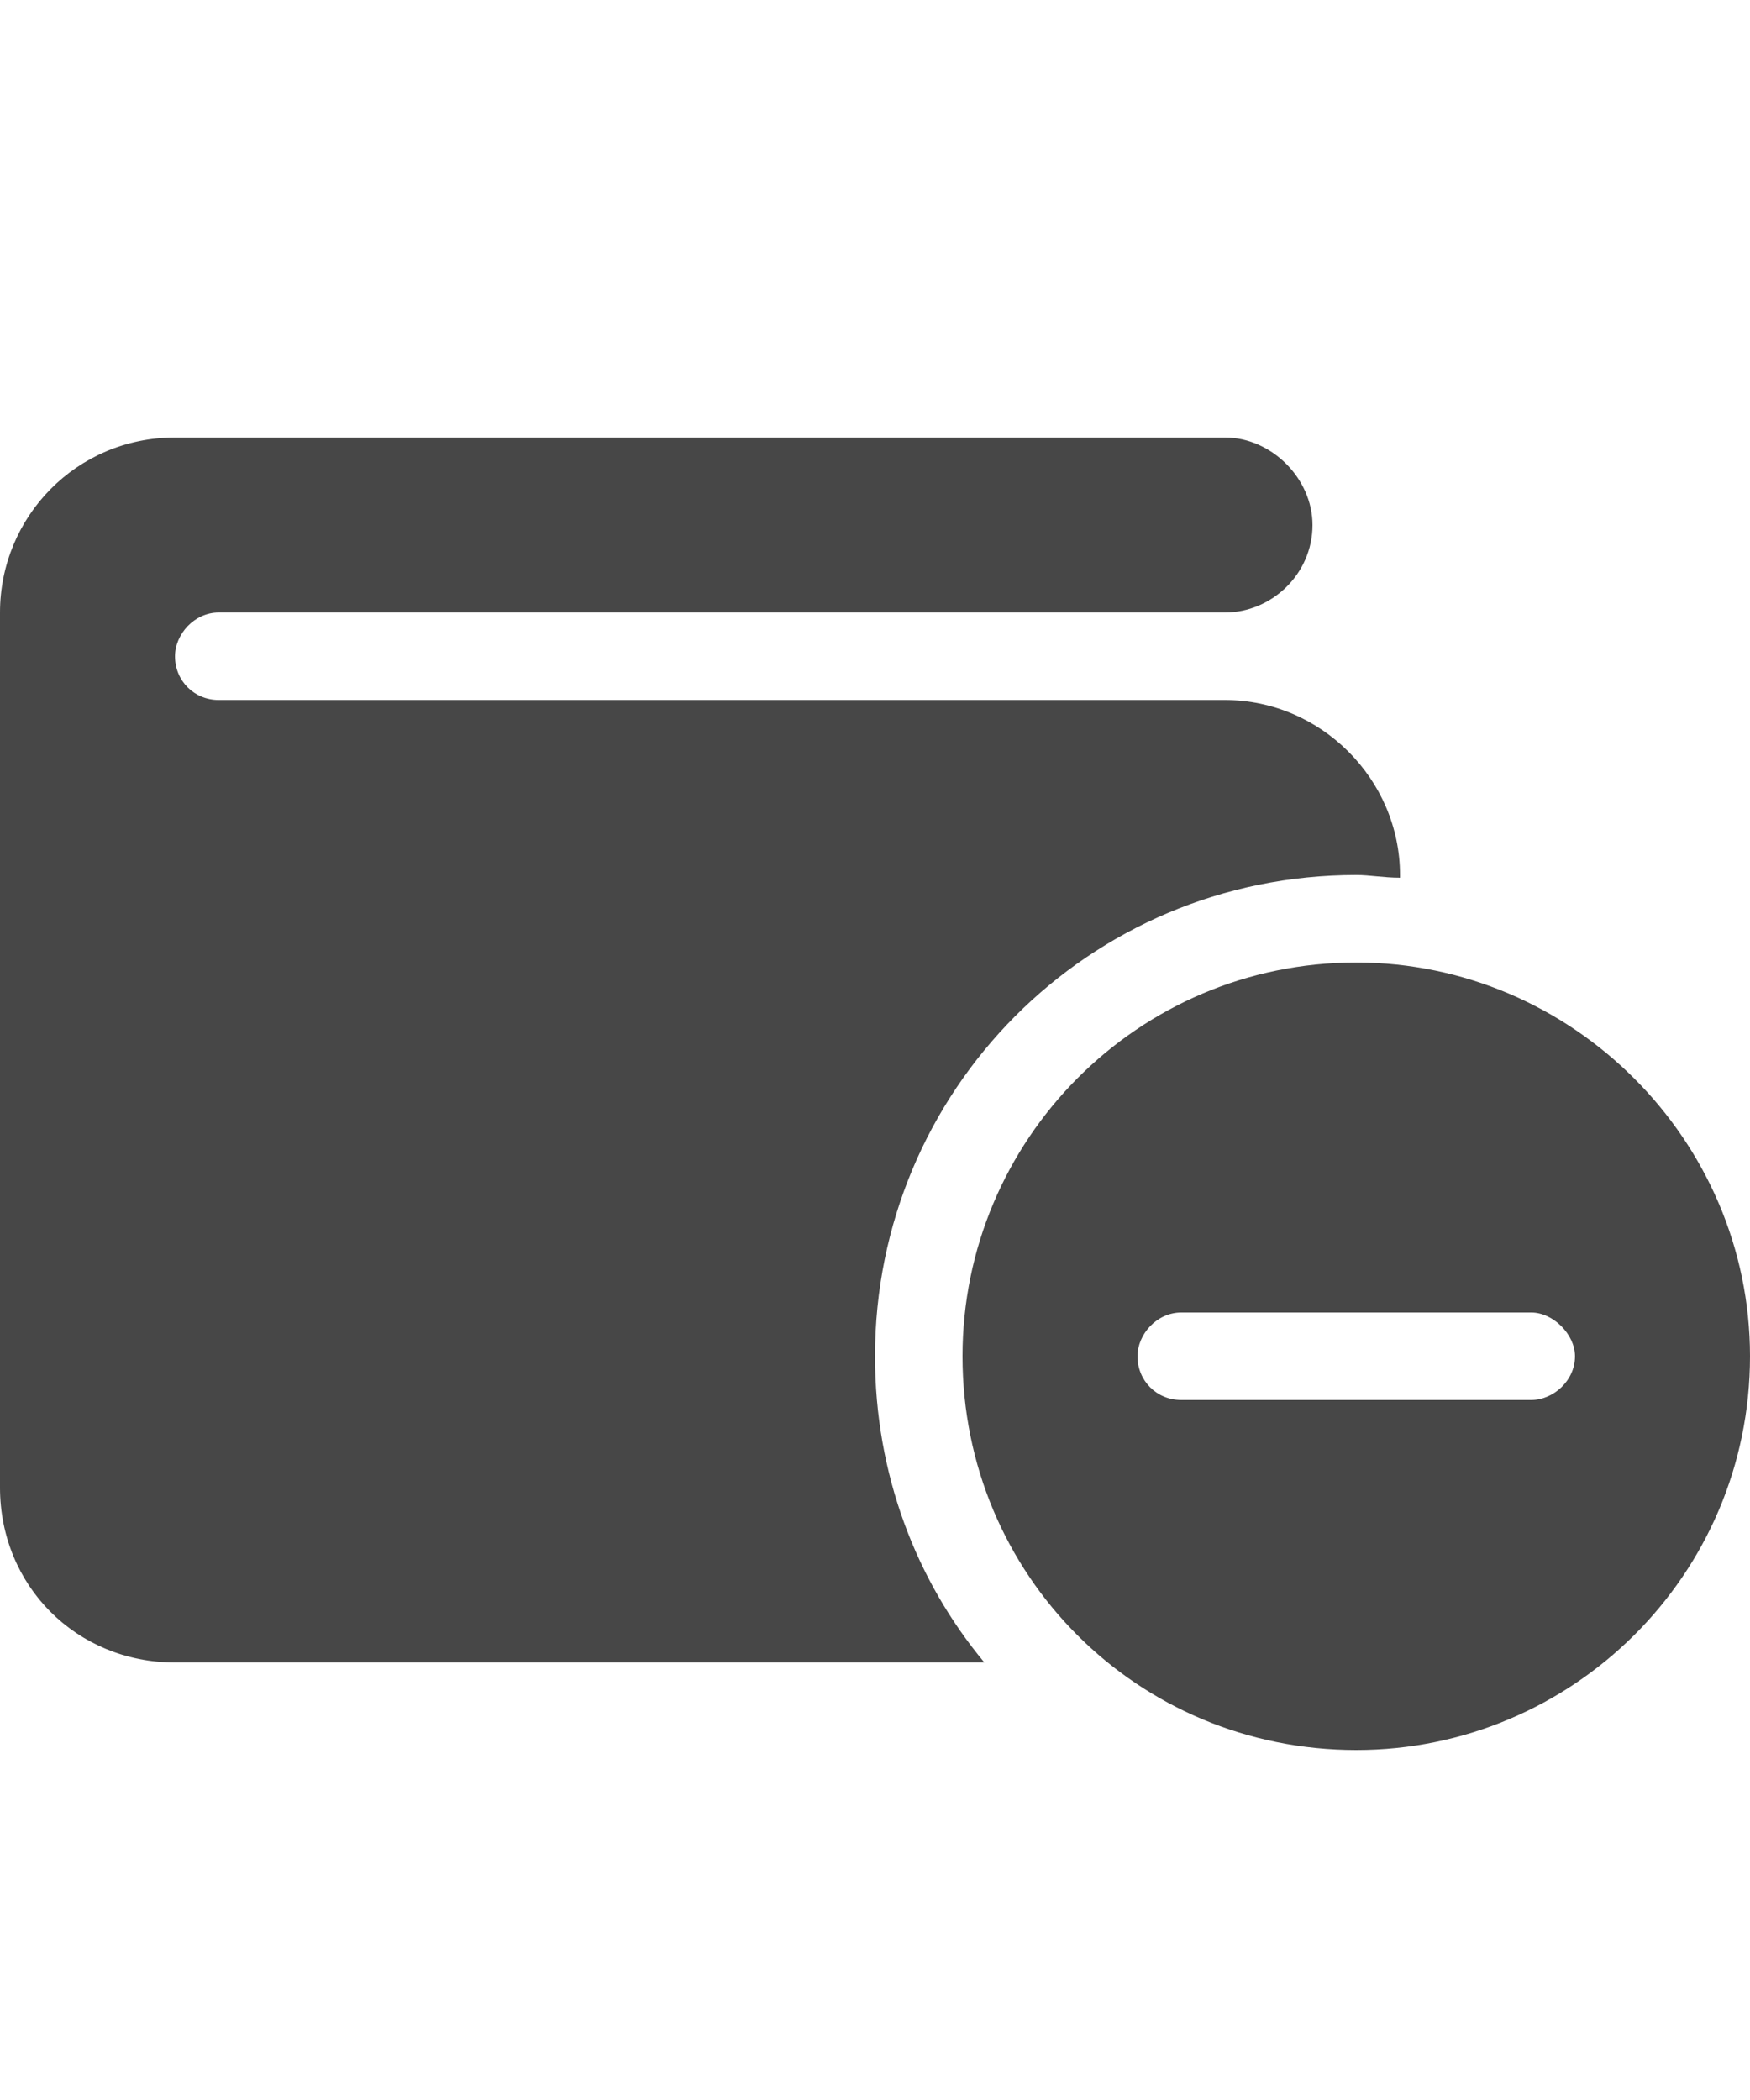 <svg width="20" height="24" viewBox="0 0 20 24" fill="none" xmlns="http://www.w3.org/2000/svg">
<g id="label-paired / md / wallet-circle-minus-md / fill" clip-path="url(#clip0_2556_14638)">
<path id="icon" d="M0 7C0 5.906 0.875 5 2 5H14C14.531 5 15 5.469 15 6C15 6.562 14.531 7 14 7H2.5C2.219 7 2 7.25 2 7.5C2 7.781 2.219 8 2.5 8H14C15.094 8 16 8.906 16 10V10.031C15.812 10.031 15.656 10 15.5 10C12.438 10 10 12.469 10 15.5C10 16.844 10.469 18.062 11.25 19H2C0.875 19 0 18.125 0 17V7ZM11 15.5C11 13.031 13 11 15.5 11C17.969 11 20 13.031 20 15.5C20 18 17.969 20 15.5 20C13 20 11 18 11 15.5ZM13 15.5C13 15.781 13.219 16 13.5 16H17.5C17.75 16 18 15.781 18 15.5C18 15.25 17.75 15 17.5 15H13.5C13.219 15 13 15.25 13 15.5Z" fill="black" fill-opacity="0.72"/>
</g>
<defs>
<clipPath id="clip0_2556_14638">
<rect width="20" height="24" fill="white"/>
</clipPath>
</defs>
</svg>
